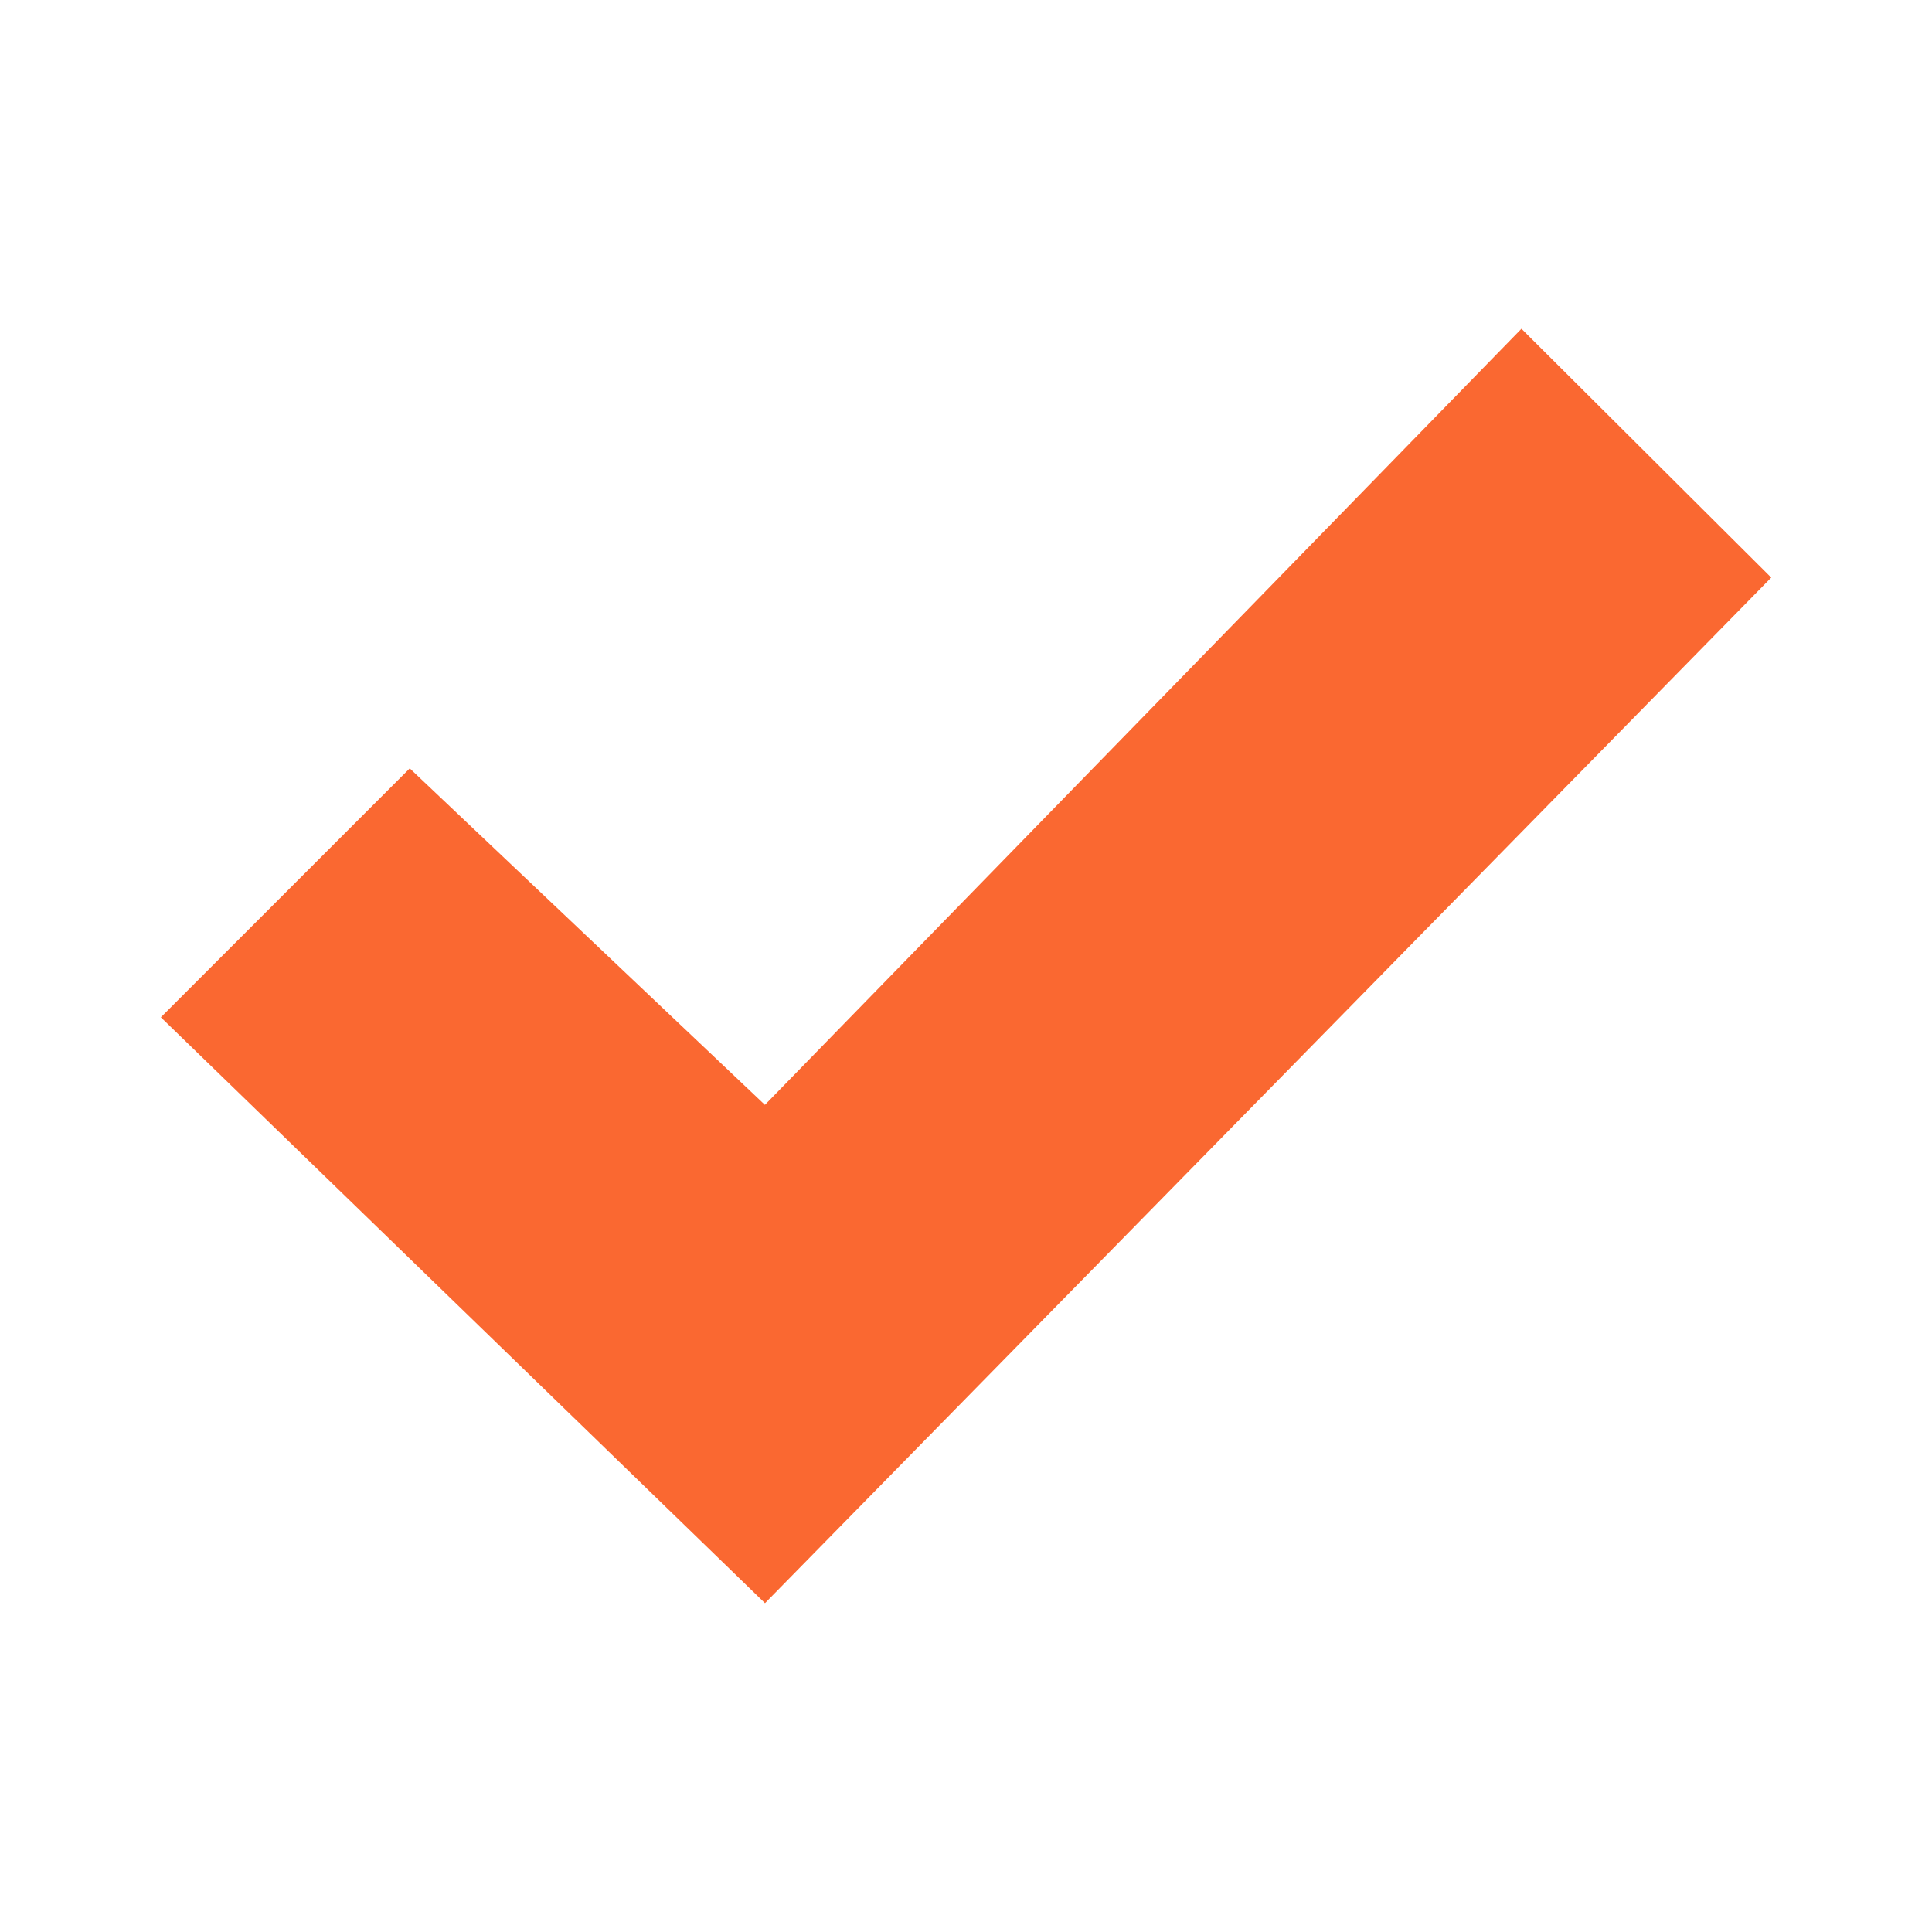 <svg xmlns="http://www.w3.org/2000/svg" fill-rule="evenodd" clip-rule="evenodd" image-rendering="optimizeQuality" shape-rendering="geometricPrecision" text-rendering="geometricPrecision" viewBox="0 0 24 24">
  <path fill="#fa6831" d="M18.9 4.084l-9.398 9.641-4.412-4.18-3.092 3.092 7.505 7.278 12.5-12.74z"/>
</svg>